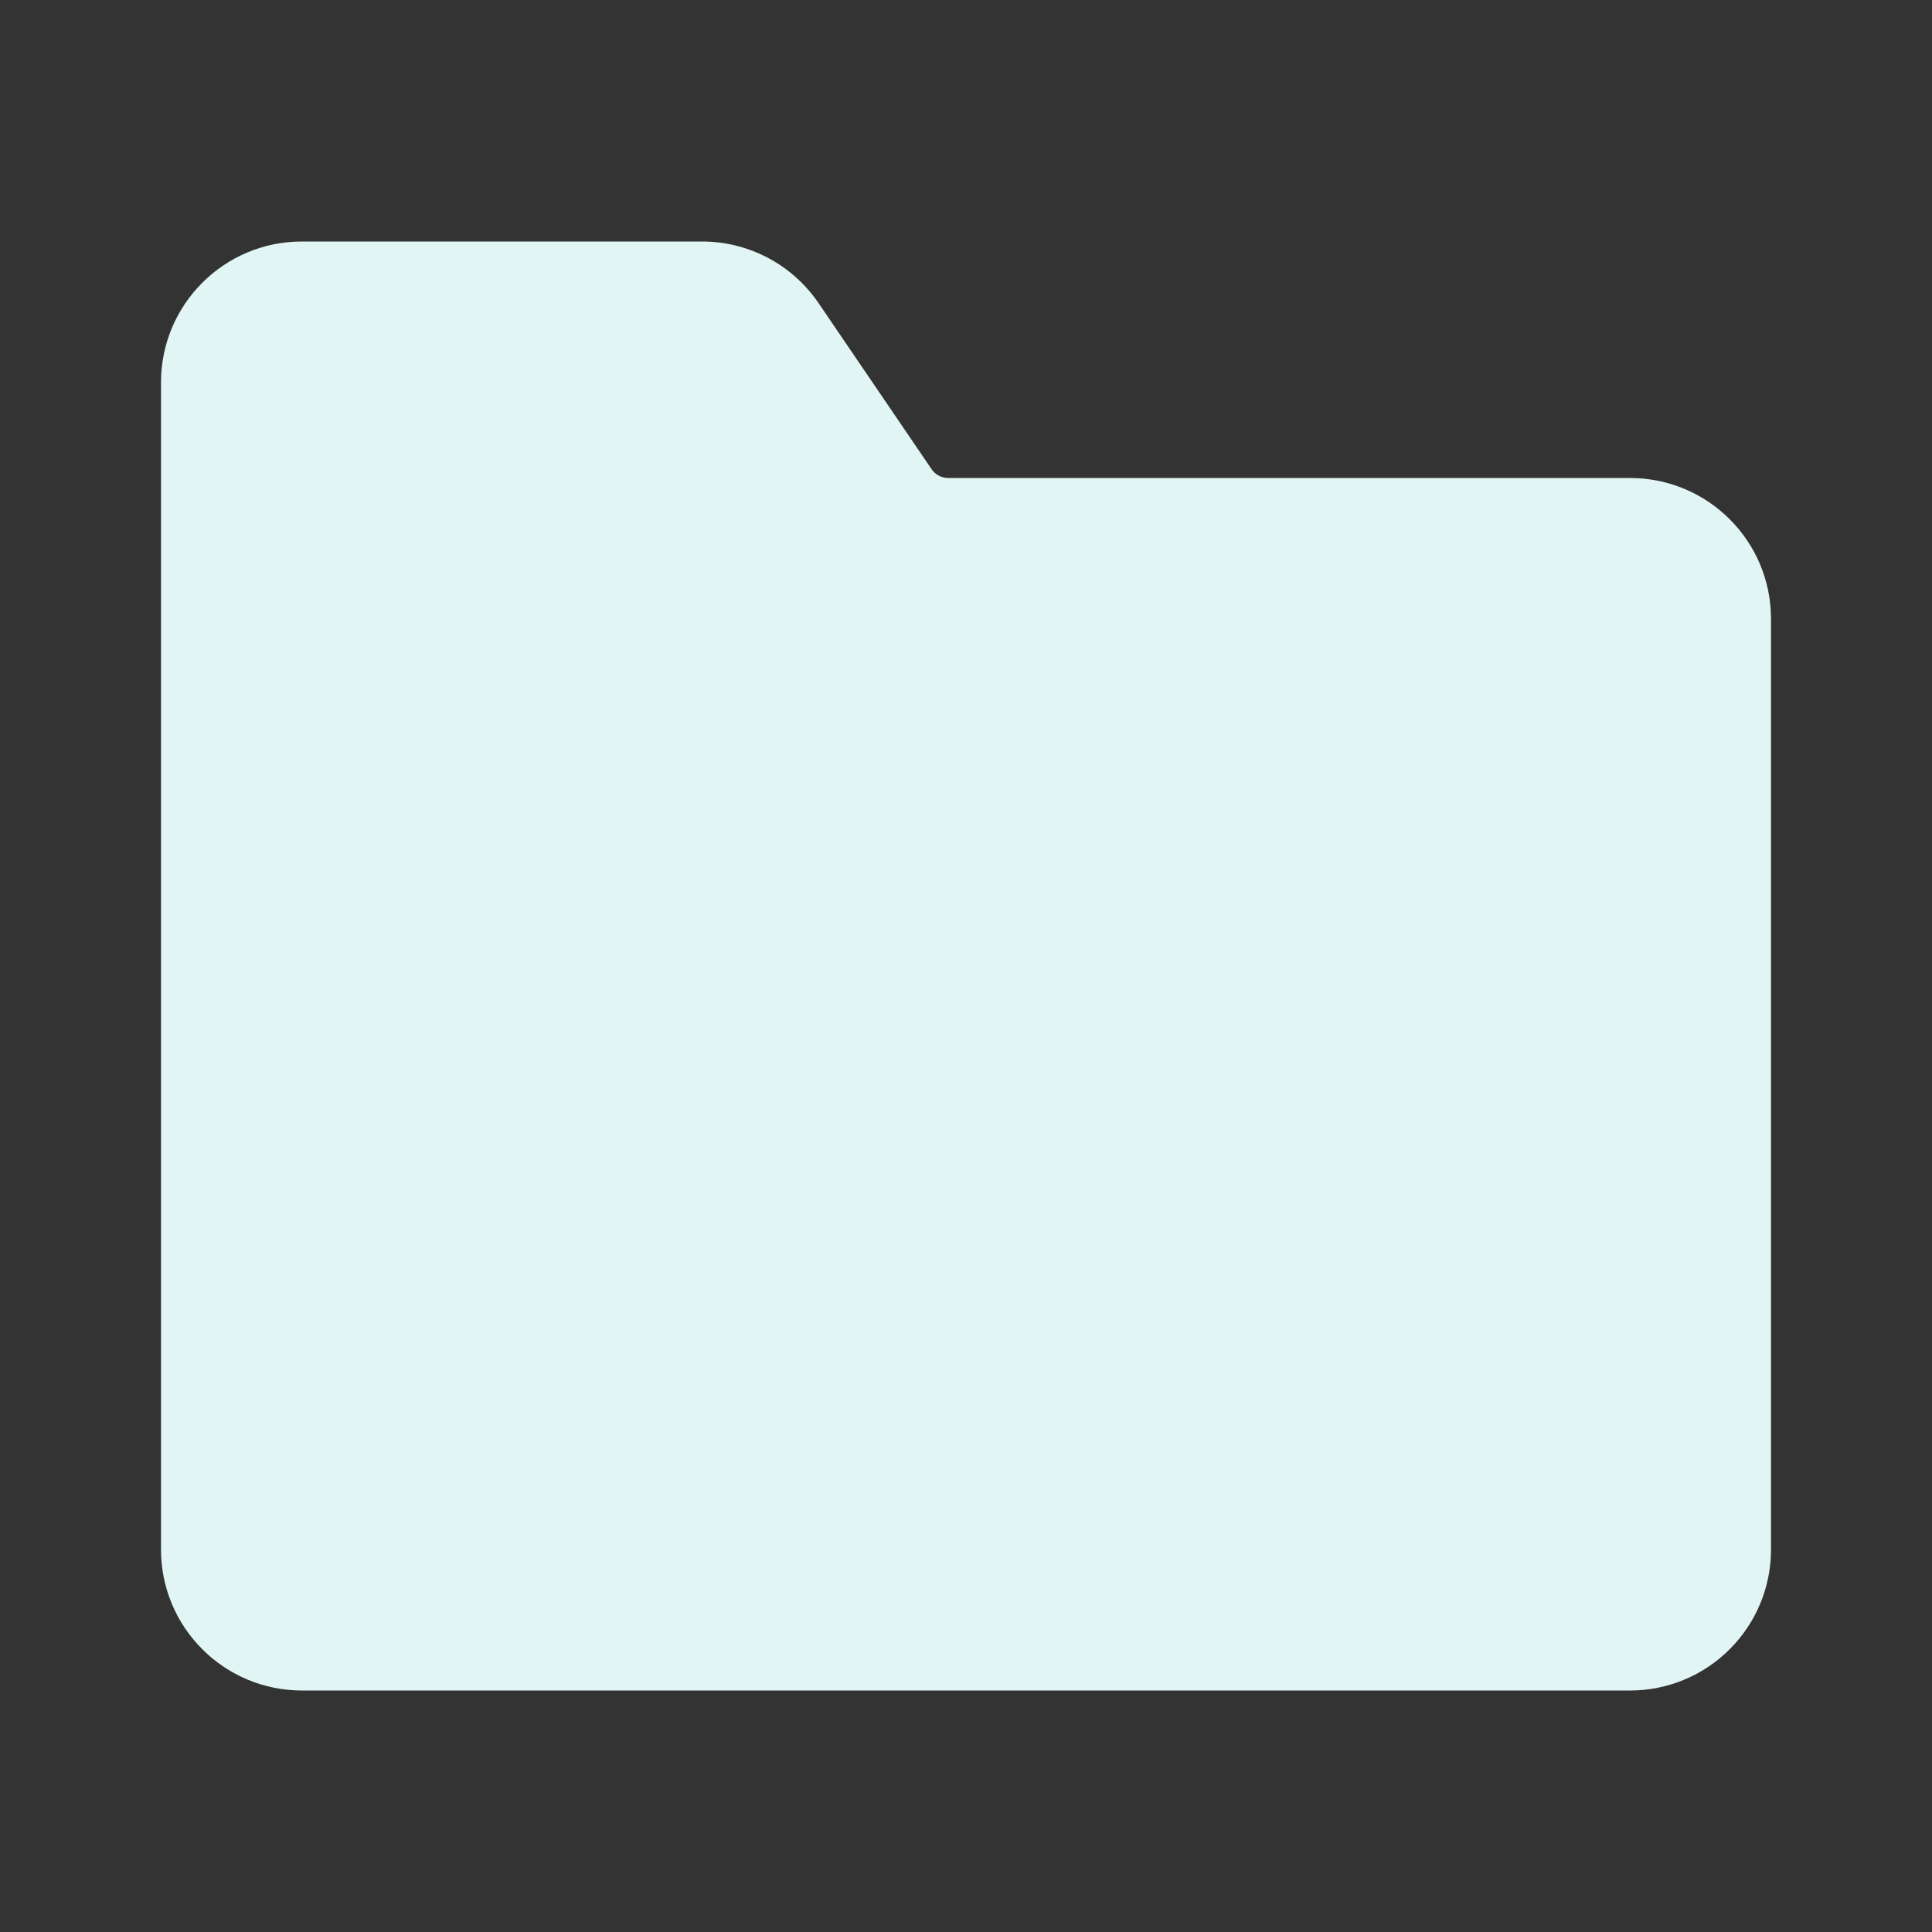 <svg width="24" height="24" viewBox="0 0 24 24" fill="none" xmlns="http://www.w3.org/2000/svg">
<rect x="0" y="0" width="24" height="24" fill="#333333" stroke="none"/>
<path fill-rule="evenodd" clip-rule="evenodd" d="M2 4.75C2 3.784 2.784 3 3.75 3H8.721C9.301 3 9.841 3.286 10.168 3.765L11.572 5.828C11.595 5.862 11.626 5.89 11.662 5.909C11.698 5.928 11.738 5.938 11.779 5.938H20.25C21.216 5.938 22 6.721 22 7.688V19.25C22 19.714 21.816 20.159 21.487 20.487C21.159 20.816 20.714 21 20.25 21H3.75C3.286 21 2.841 20.816 2.513 20.487C2.184 20.159 2 19.714 2 19.25V4.75Z" fill="#E1F6F4"/>
</svg>
